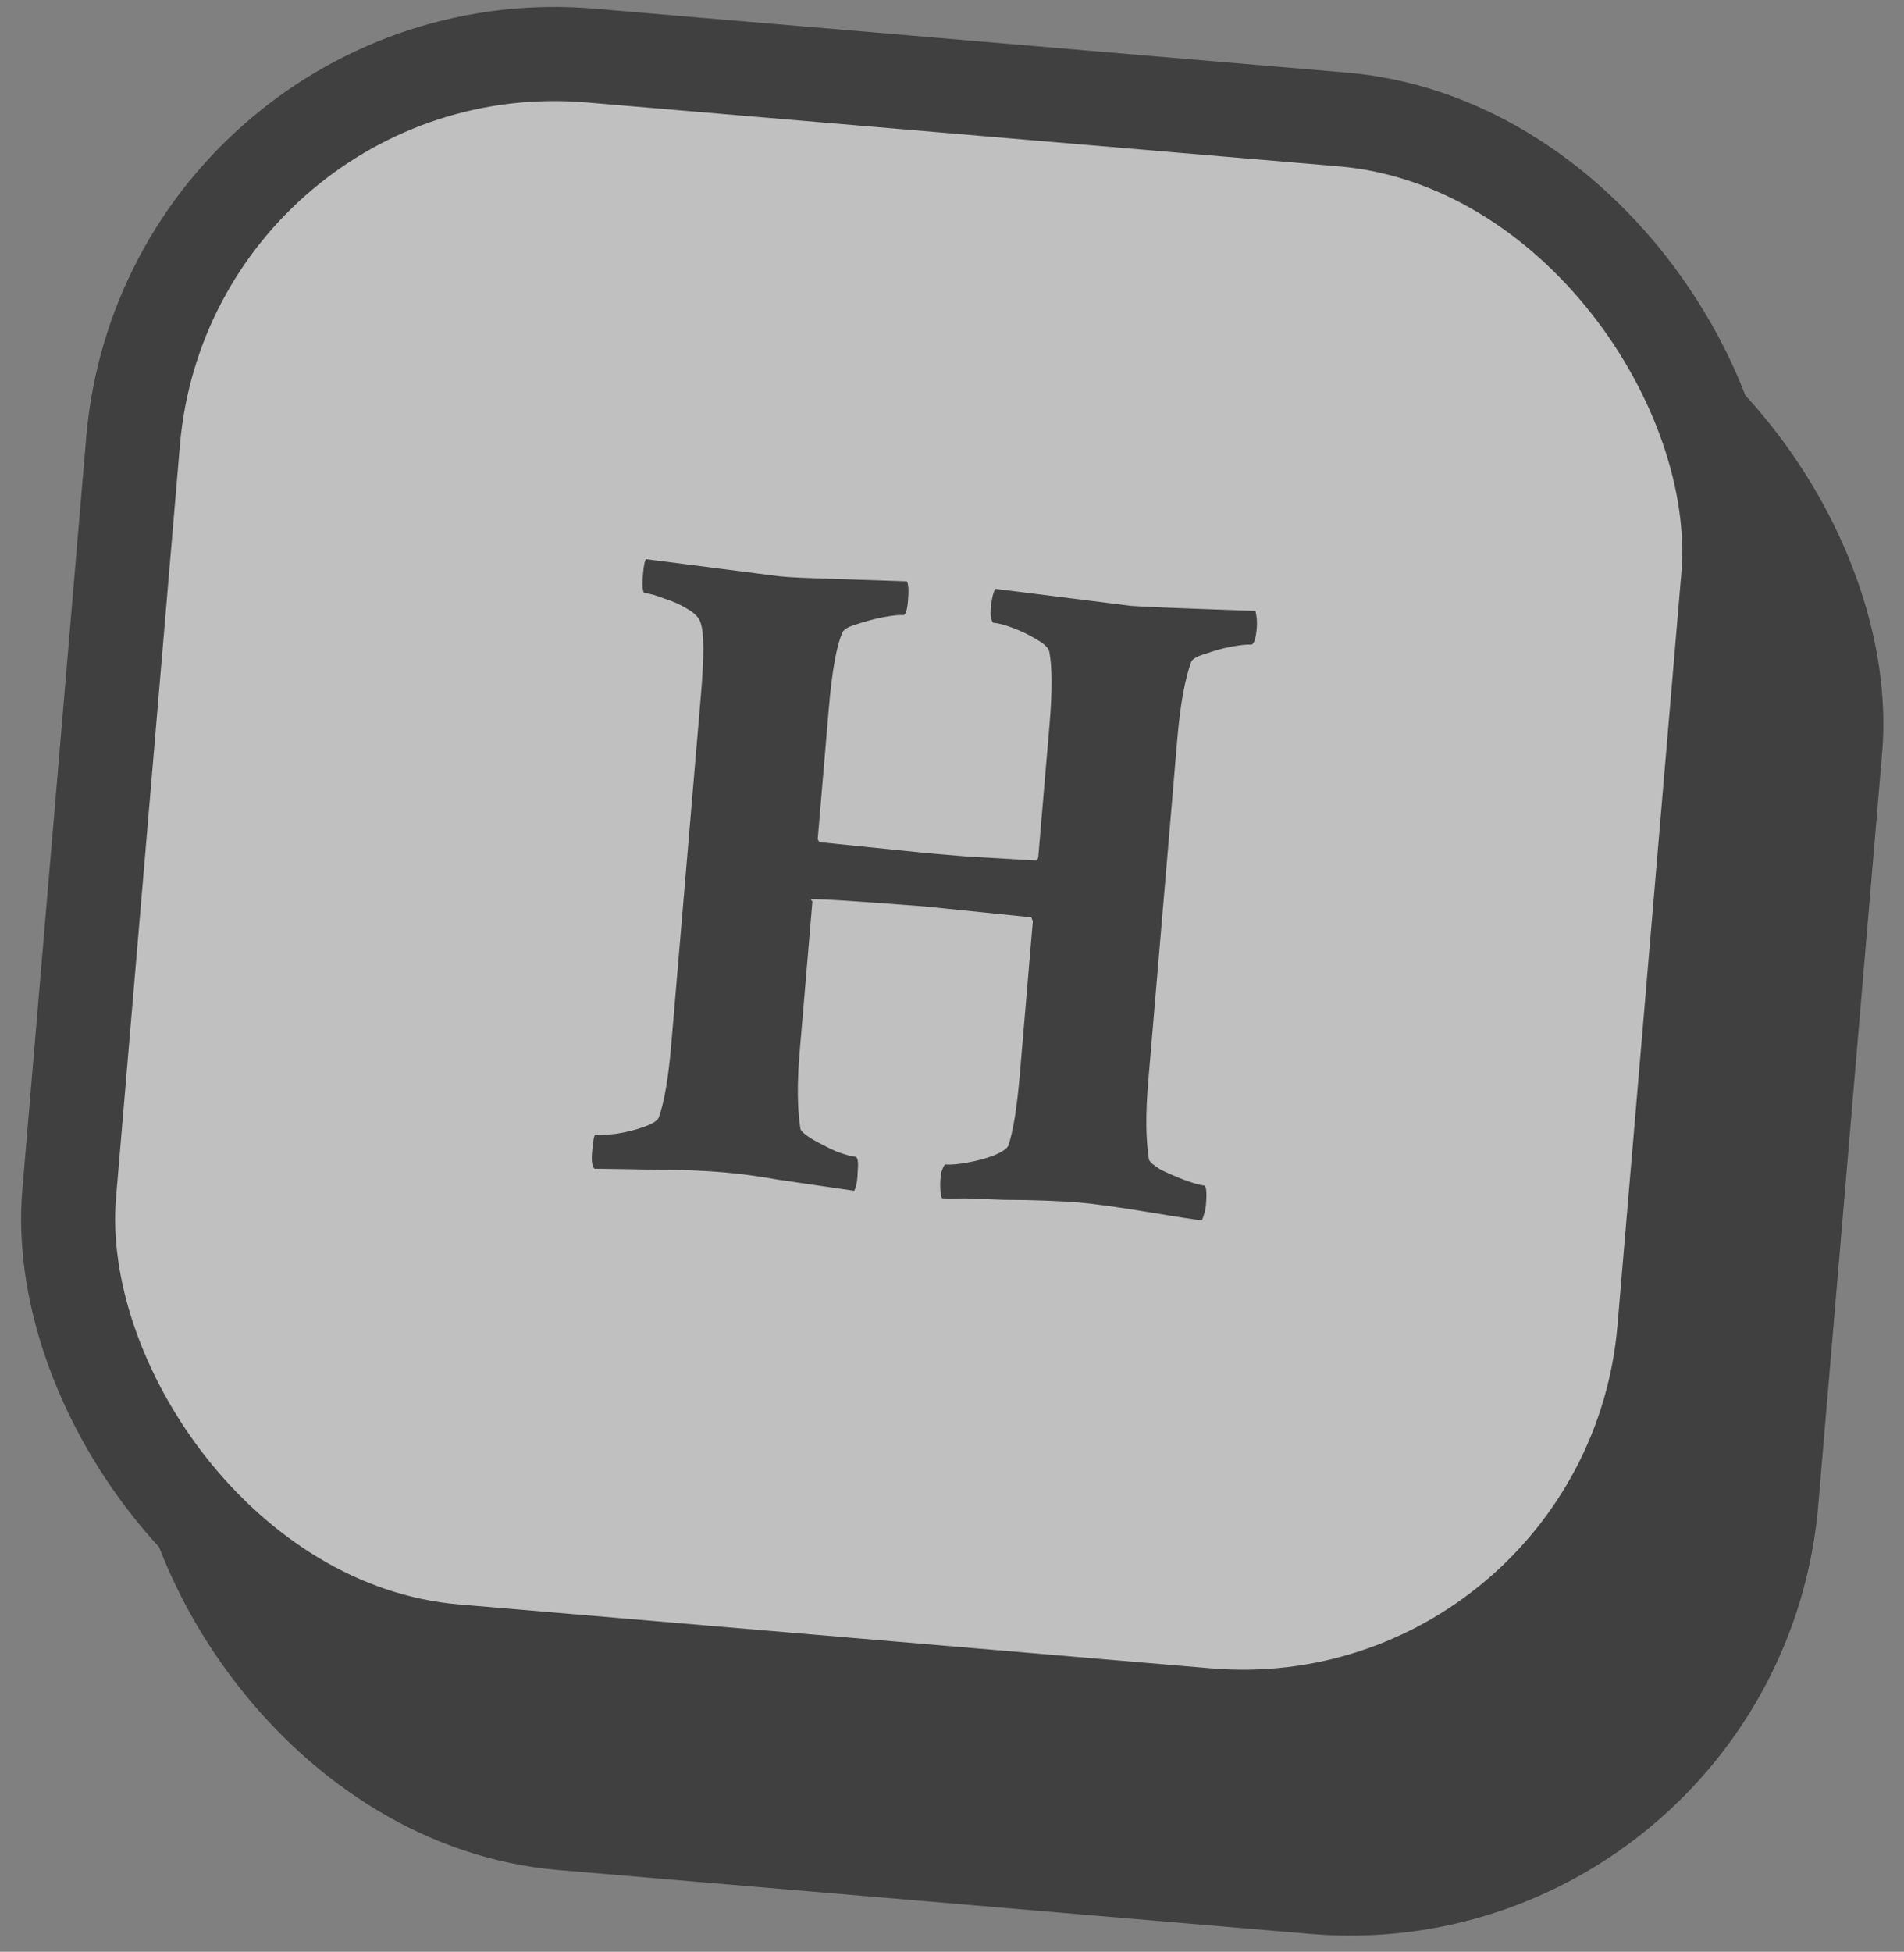 <svg width="81" height="83" viewBox="0 0 81 83" fill="none" xmlns="http://www.w3.org/2000/svg">
<rect x="0" y="0" width="81" height="83" fill="#808080" stroke="none"/>
<g opacity="0.5">
<rect x="11.74" y="8.145" width="68.105" height="68.105" rx="18" transform="rotate(4.855 11.74 8.145)" fill="black" stroke="black" stroke-width="4"/>
<rect x="7.184" y="0.838" width="68.105" height="68.105" rx="18" transform="rotate(4.855 7.184 0.838)" fill="white" stroke="black" stroke-width="4"/>
<path d="M25.285 49.7C25.191 49.587 25.157 49.362 25.186 49.025C25.23 48.506 25.278 48.249 25.33 48.253C25.538 48.271 25.839 48.257 26.235 48.212C26.659 48.144 27.046 48.046 27.397 47.919C27.747 47.792 27.954 47.666 28.017 47.541C28.254 46.907 28.434 45.864 28.557 44.411L29.82 29.543C29.959 27.908 29.954 26.888 29.805 26.484C29.745 26.269 29.553 26.07 29.229 25.886C28.931 25.704 28.604 25.558 28.247 25.45C27.918 25.317 27.65 25.242 27.443 25.224C27.339 25.216 27.309 24.952 27.353 24.433C27.386 24.044 27.431 23.825 27.487 23.778L32.877 24.471C33.213 24.525 33.849 24.566 34.788 24.594C35.752 24.623 37.017 24.666 38.58 24.72C38.649 24.83 38.665 25.106 38.627 25.547C38.592 25.962 38.523 26.166 38.419 26.157C38.263 26.143 37.986 26.172 37.588 26.243C37.216 26.316 36.842 26.415 36.465 26.54C36.117 26.641 35.911 26.754 35.848 26.879C35.592 27.433 35.395 28.526 35.256 30.161L34.787 35.688L34.855 35.812L39.519 36.286C39.882 36.317 40.44 36.364 41.192 36.428C41.947 36.466 42.909 36.522 44.079 36.595C44.135 36.548 44.166 36.498 44.17 36.446L44.65 30.802C44.769 29.401 44.765 28.368 44.638 27.704C44.6 27.544 44.418 27.372 44.094 27.188C43.796 27.005 43.47 26.847 43.115 26.712C42.761 26.578 42.48 26.502 42.272 26.484C42.22 26.48 42.177 26.371 42.143 26.159C42.135 25.95 42.153 25.729 42.199 25.498C42.247 25.24 42.299 25.088 42.355 25.041L48.135 25.767C48.524 25.8 50.282 25.871 53.409 25.979C53.467 26.22 53.486 26.456 53.467 26.69C53.425 27.183 53.339 27.424 53.209 27.413C53.054 27.4 52.777 27.428 52.379 27.499C52.007 27.572 51.645 27.672 51.295 27.799C50.946 27.9 50.741 28.014 50.678 28.139C50.541 28.519 50.423 28.98 50.325 29.52C50.227 30.061 50.147 30.694 50.085 31.421L48.849 45.978C48.79 46.678 48.763 47.303 48.768 47.853C48.774 48.402 48.811 48.889 48.879 49.313C48.922 49.421 49.093 49.566 49.391 49.748C49.718 49.907 50.058 50.053 50.412 50.188C50.793 50.325 51.061 50.4 51.217 50.413C51.32 50.422 51.349 50.698 51.303 51.243C51.285 51.451 51.228 51.668 51.13 51.895C51.026 51.886 50.781 51.852 50.394 51.793C50.007 51.734 49.491 51.651 48.847 51.544C48.202 51.437 47.635 51.35 47.144 51.282C46.653 51.214 46.239 51.166 45.902 51.137C45.565 51.109 45.096 51.082 44.497 51.057C43.924 51.035 43.324 51.023 42.697 51.022C42.098 50.997 41.551 50.977 41.056 50.961C40.558 50.971 40.232 50.969 40.076 50.956C40.031 50.874 40.005 50.715 39.999 50.479C39.993 50.243 40.011 50.023 40.055 49.818C40.125 49.614 40.185 49.515 40.237 49.519C40.445 49.537 40.748 49.511 41.146 49.44C41.544 49.369 41.918 49.27 42.269 49.143C42.621 48.99 42.829 48.851 42.892 48.726C43.098 48.142 43.263 47.124 43.387 45.671L43.939 39.171L43.874 39.008L39.327 38.544C36.107 38.296 34.495 38.199 34.491 38.251L34.562 38.335L34.02 44.718C33.962 45.393 33.937 46.005 33.942 46.554C33.948 47.103 33.985 47.59 34.053 48.014C34.096 48.122 34.267 48.267 34.565 48.45C34.889 48.634 35.227 48.806 35.58 48.967C35.96 49.104 36.228 49.179 36.384 49.192C36.488 49.201 36.523 49.4 36.49 49.789C36.483 50.181 36.433 50.464 36.339 50.639C35.075 50.453 34.003 50.297 33.125 50.17C32.276 50.019 31.5 49.914 30.8 49.855C29.944 49.782 29.071 49.747 28.182 49.75C27.322 49.729 26.356 49.712 25.285 49.7Z" fill="black"/>
</g>
</svg>
